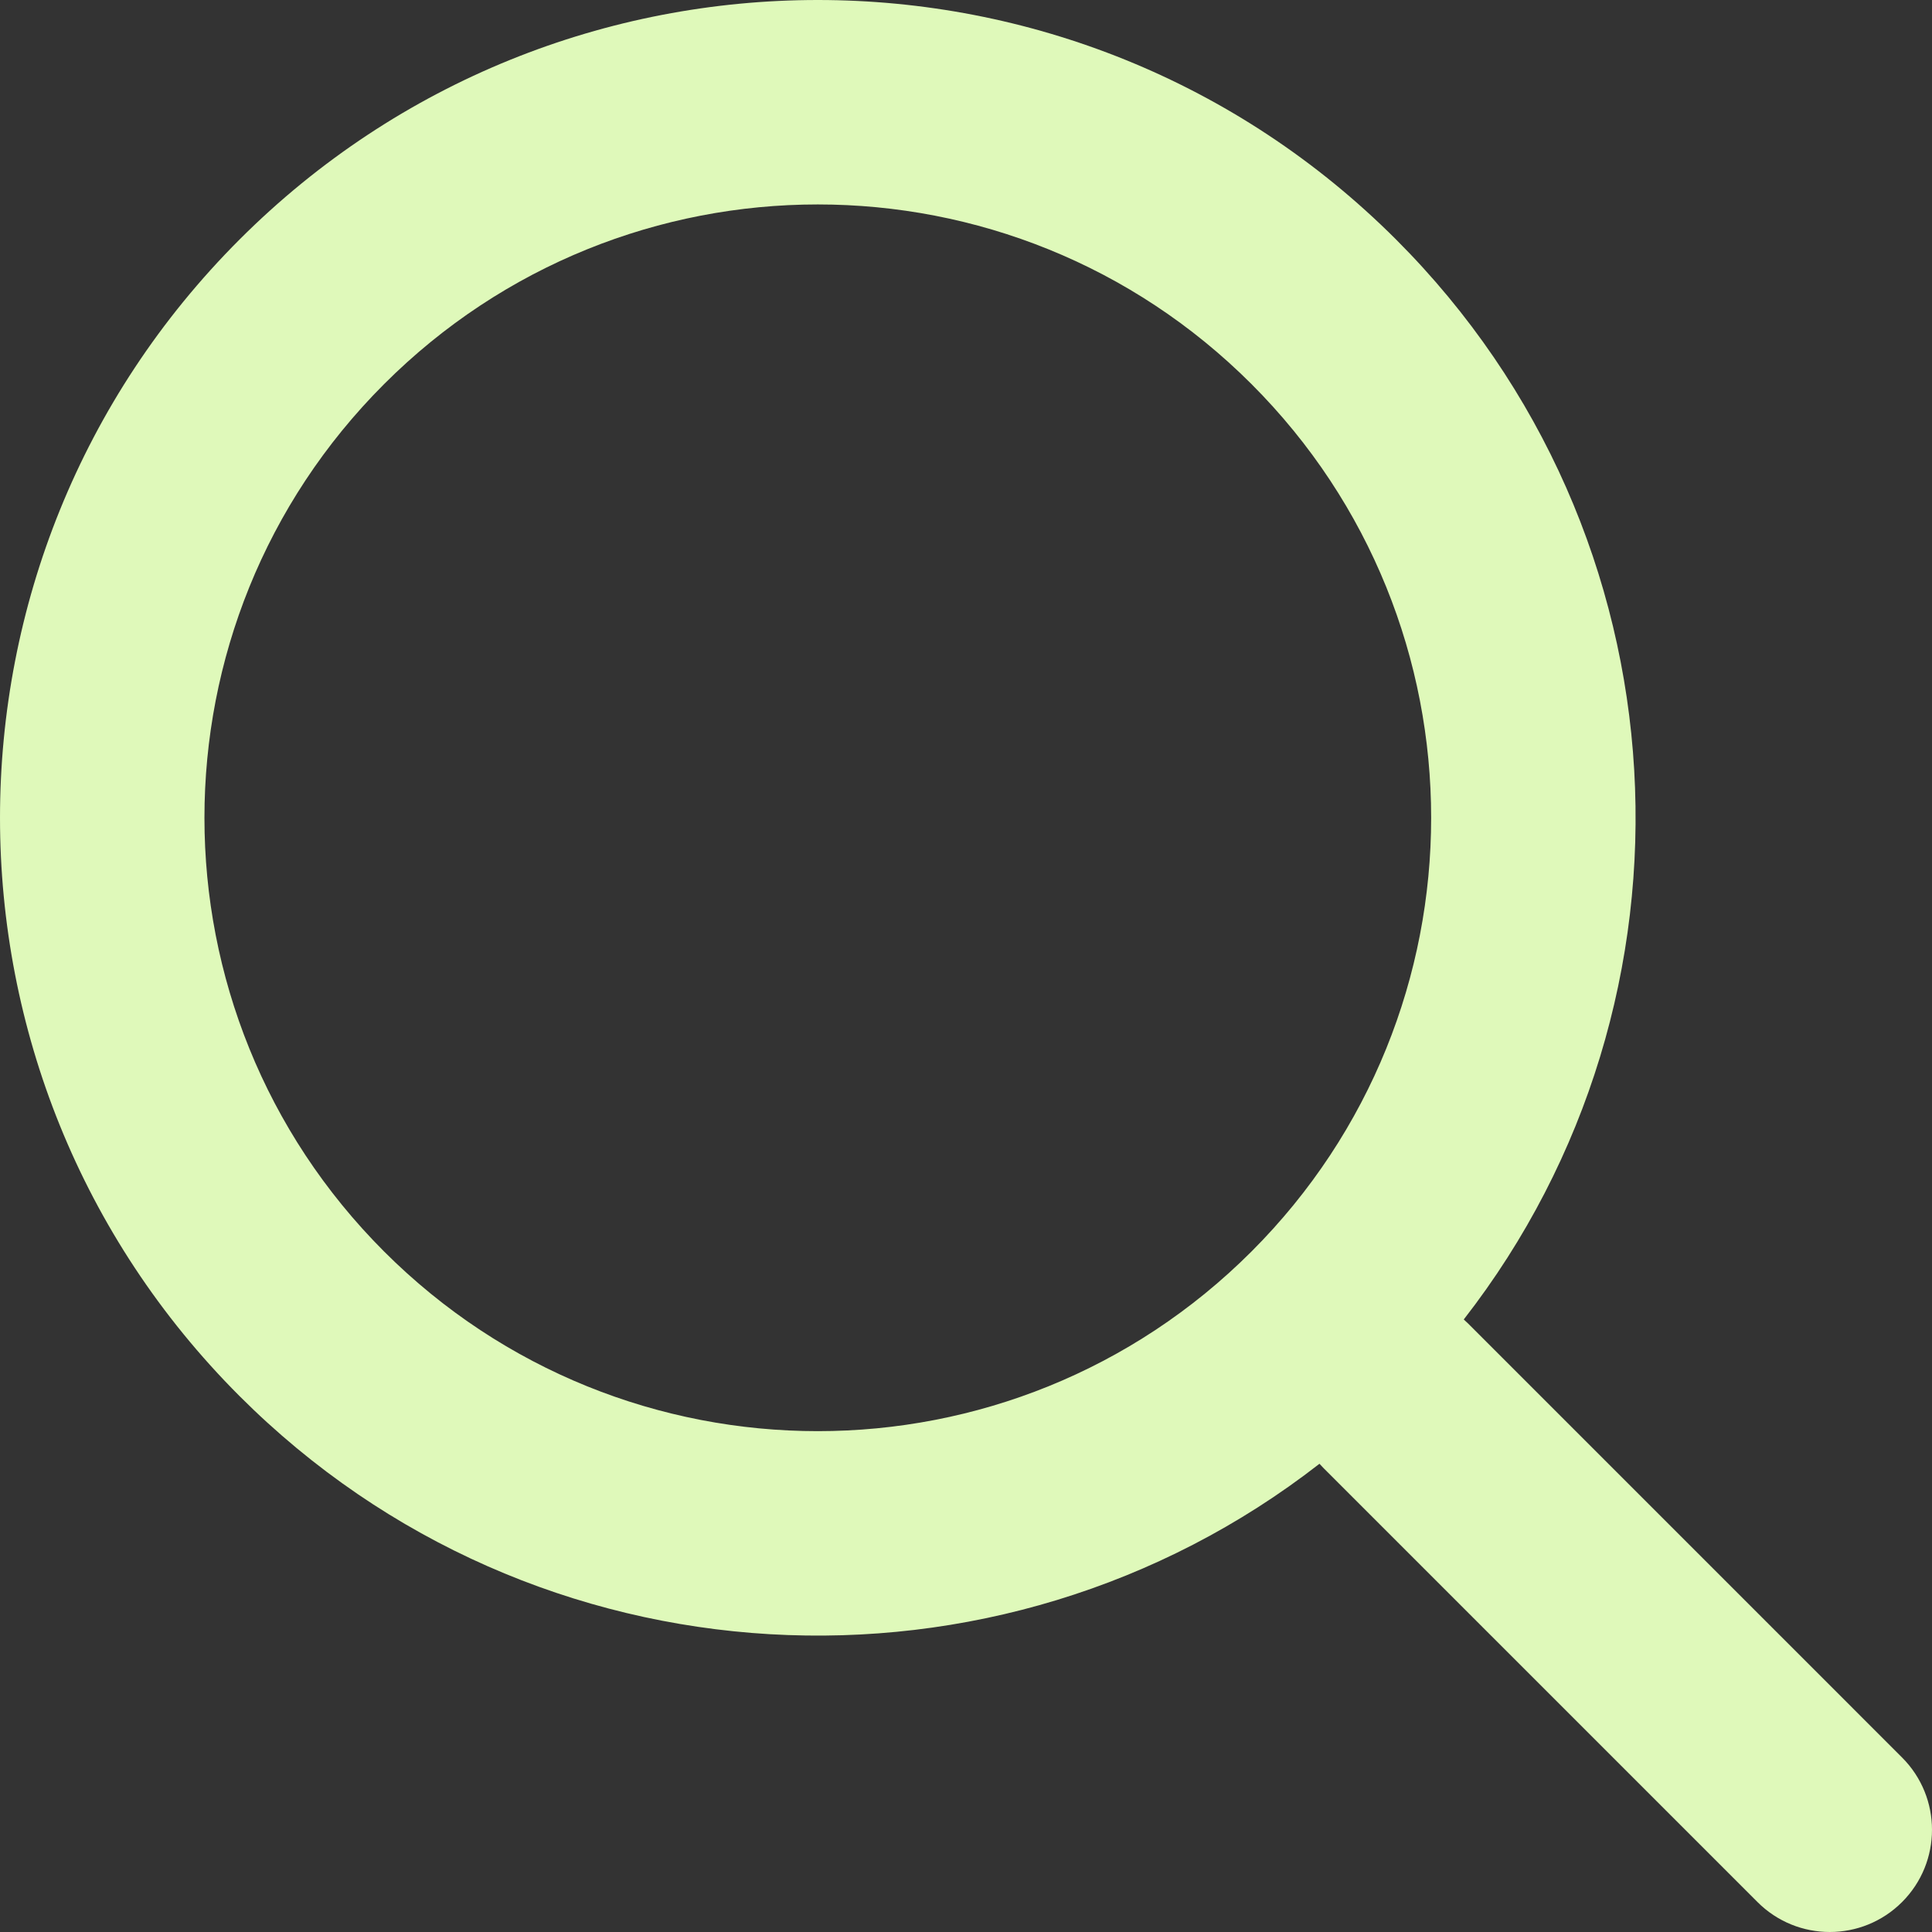 <svg width="120" height="120" viewBox="0 0 120 120" fill="none" xmlns="http://www.w3.org/2000/svg">
<rect x="0" y="0" width="120" height="120" fill="#333333" stroke="none"/>
<path fill-rule="evenodd" clip-rule="evenodd" d="M90.917 81.954C106.433 62.027 105.031 33.197 86.713 14.877C66.876 -4.959 34.714 -4.959 14.878 14.877C-4.959 34.714 -4.959 66.876 14.878 86.713C33.197 105.032 62.027 106.433 81.955 90.917C82.04 91.014 82.13 91.109 82.223 91.202L109.161 118.14C111.641 120.62 115.661 120.62 118.14 118.14C120.62 115.661 120.62 111.641 118.14 109.161L91.203 82.223C91.109 82.13 91.014 82.041 90.917 81.954ZM77.733 23.857C92.611 38.734 92.611 62.855 77.733 77.733C62.856 92.611 38.734 92.611 23.857 77.733C8.979 62.855 8.979 38.734 23.857 23.857C38.734 8.979 62.856 8.979 77.733 23.857Z" fill="#DFF9BA"/>
</svg>
